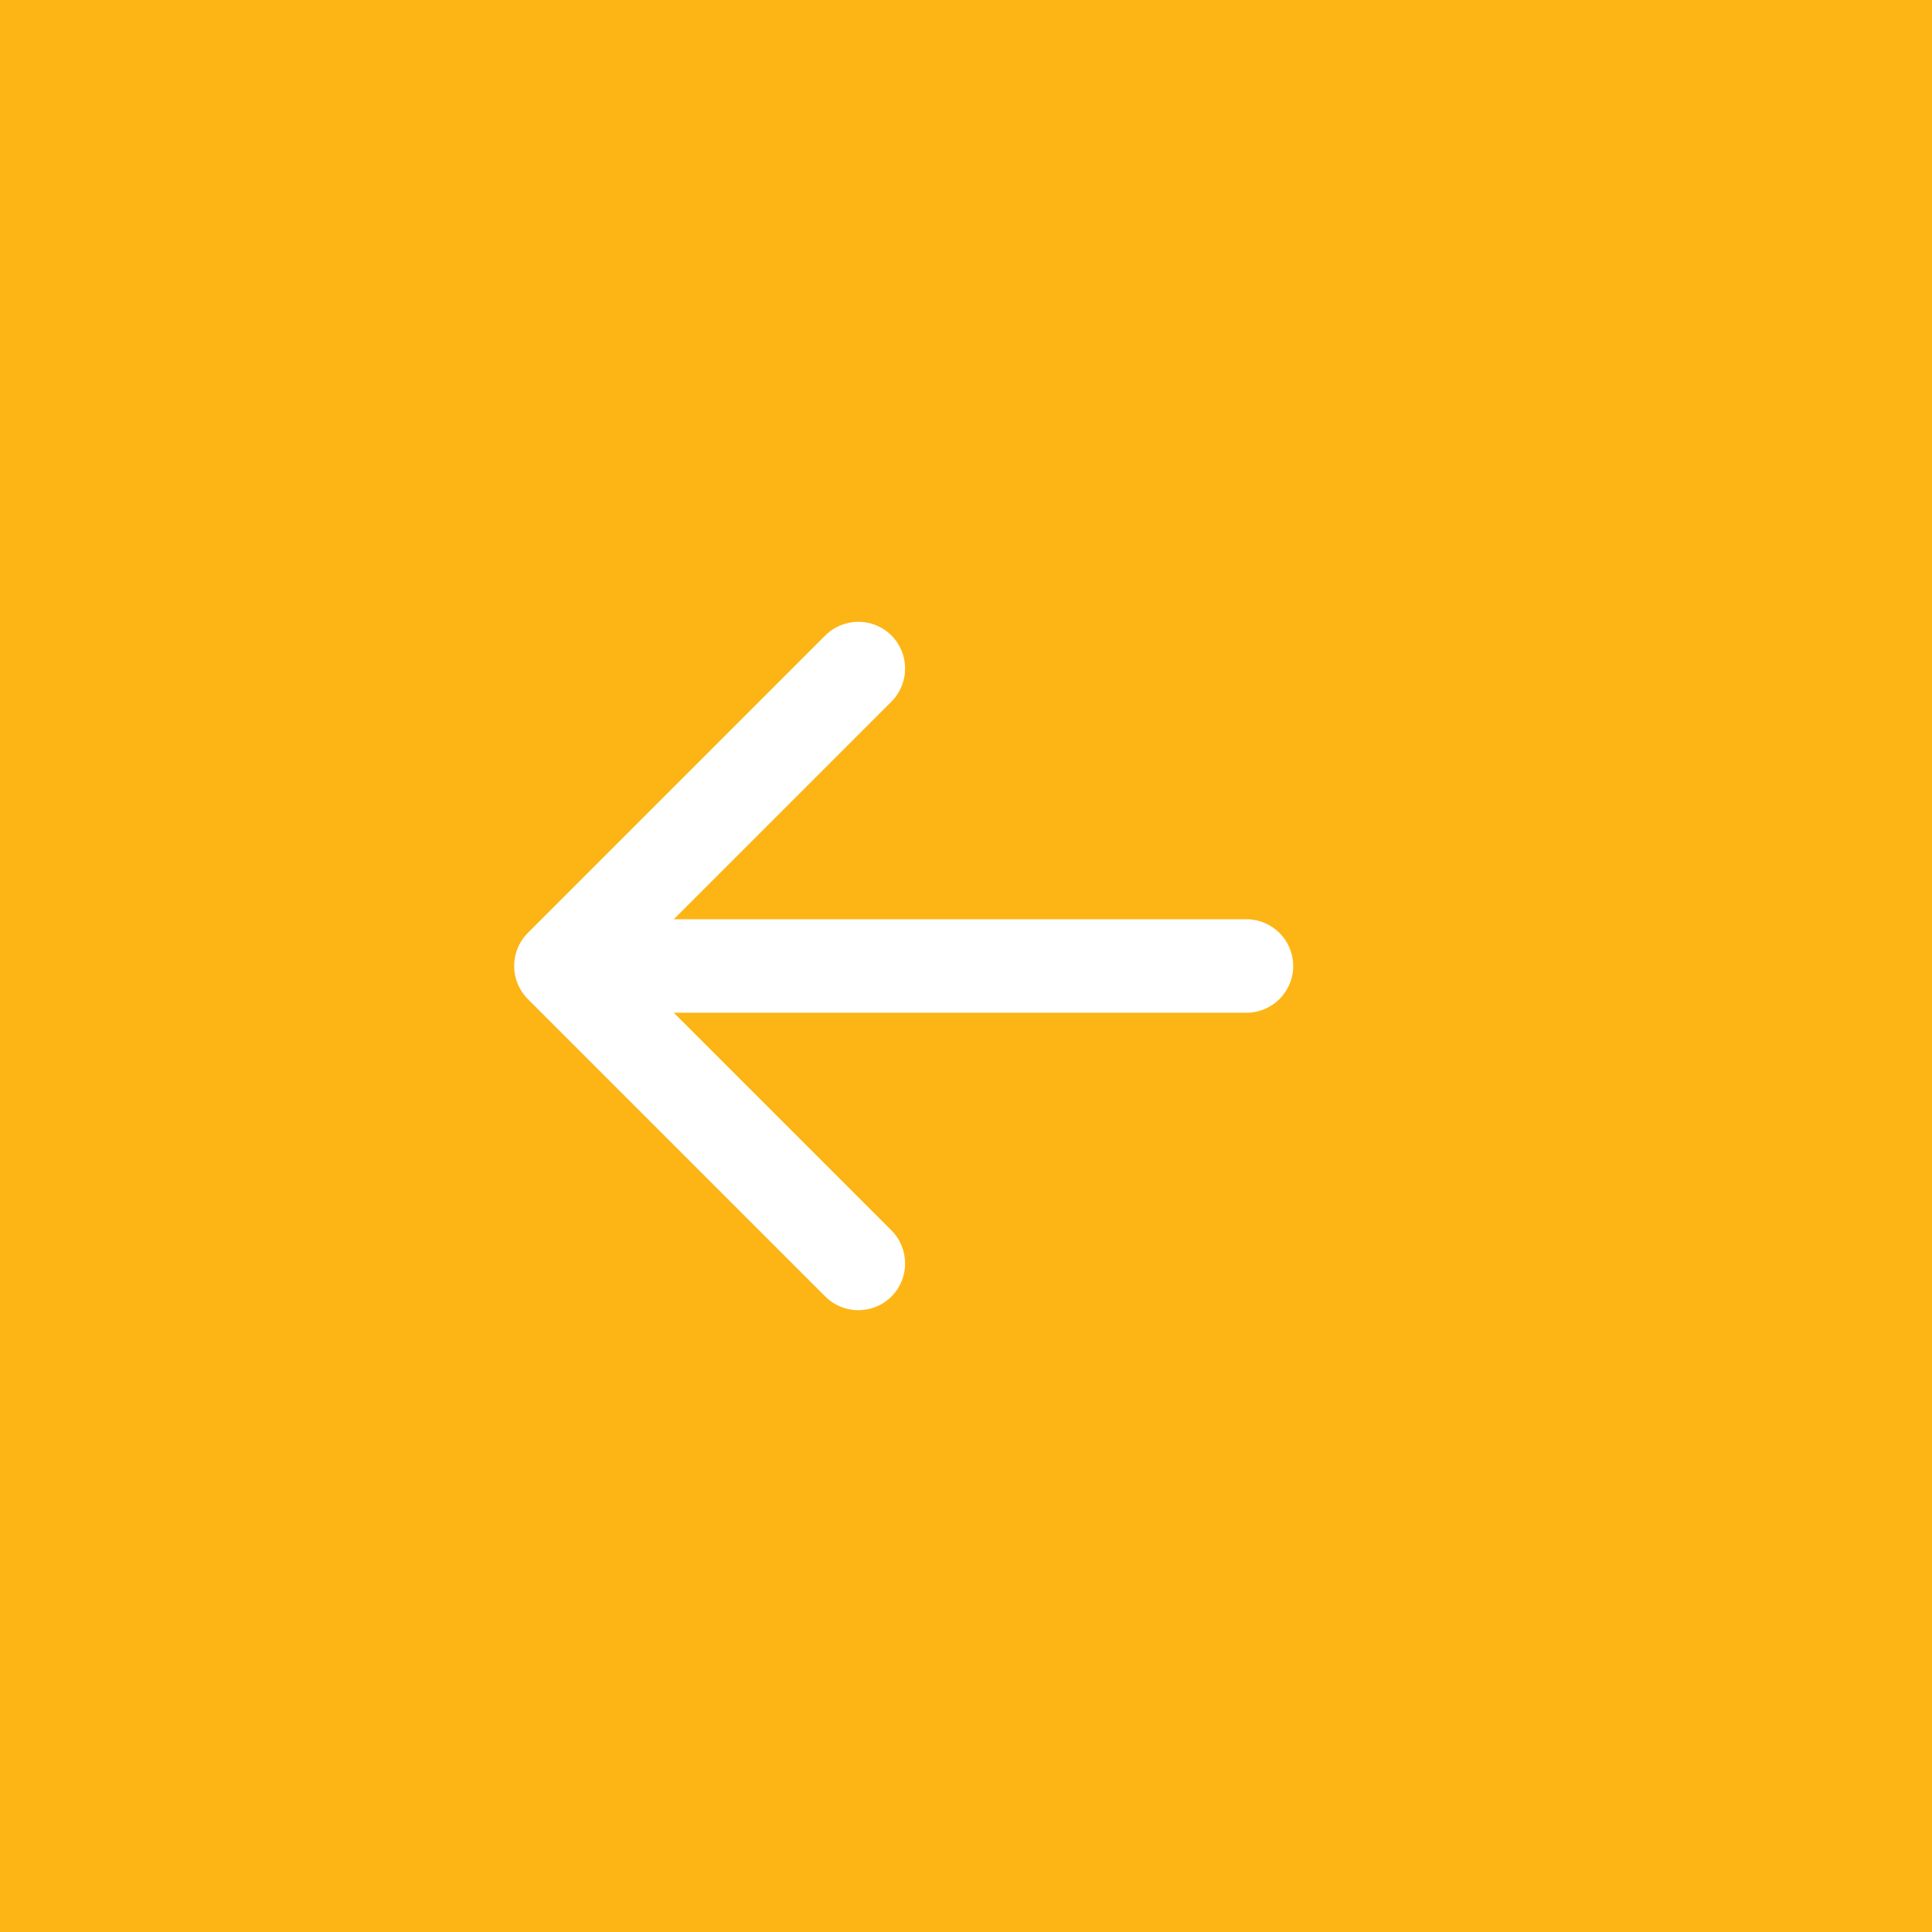 <svg width="62" height="62" viewBox="0 0 62 62" fill="none" xmlns="http://www.w3.org/2000/svg">
<rect width="62" height="62" fill="#FDB515"/>
<path d="M40 32.5C40.828 32.5 41.5 31.828 41.5 31C41.5 30.172 40.828 29.5 40 29.5V32.5ZM16.939 29.939C16.354 30.525 16.354 31.475 16.939 32.061L26.485 41.607C27.071 42.192 28.021 42.192 28.607 41.607C29.192 41.021 29.192 40.071 28.607 39.485L20.121 31L28.607 22.515C29.192 21.929 29.192 20.979 28.607 20.393C28.021 19.808 27.071 19.808 26.485 20.393L16.939 29.939ZM40 29.5L18 29.5V32.5H40V29.5Z" fill="white"/>
</svg>
